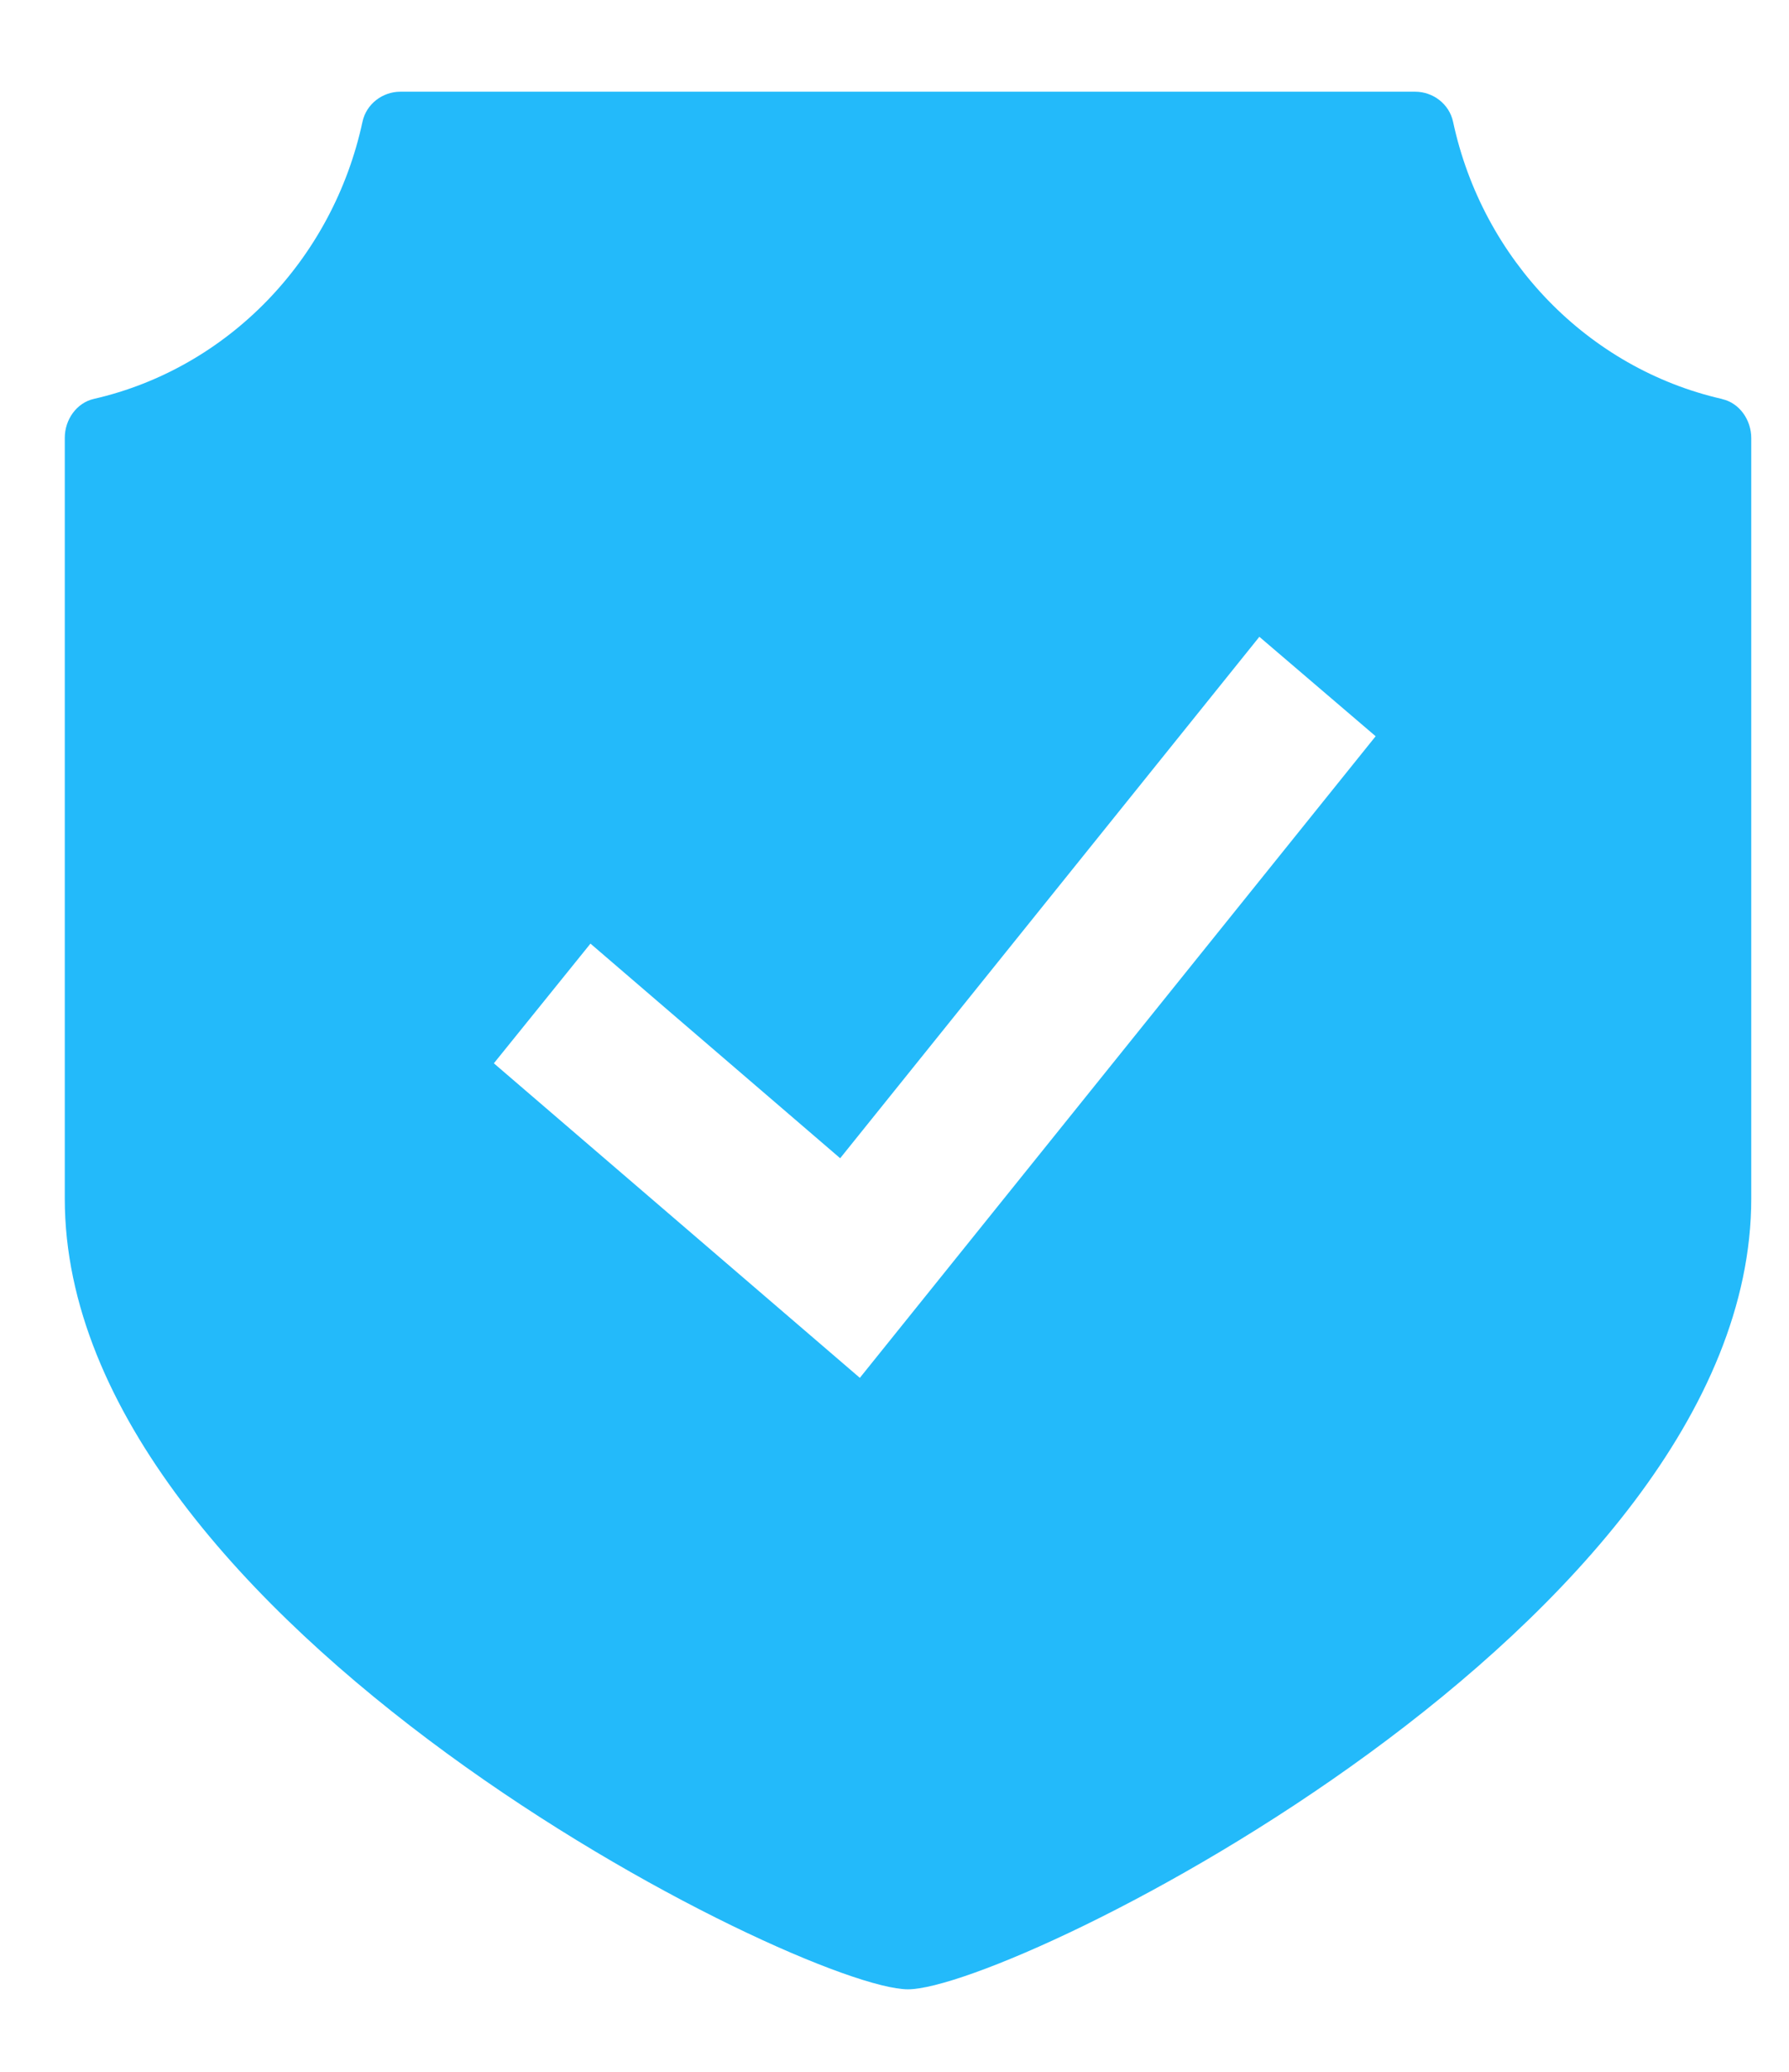 <svg width="19" height="22" viewBox="0 0 19 22" fill="none" xmlns="http://www.w3.org/2000/svg">
<path d="M18.286 4.236C16.866 3.911 15.746 2.759 15.432 1.292C15.391 1.103 15.218 0.974 15.031 0.974H4.251C4.064 0.974 3.891 1.103 3.85 1.292C3.535 2.757 2.419 3.911 0.996 4.236C0.813 4.278 0.688 4.456 0.688 4.649V12.728C0.688 17.242 8.524 21.124 9.643 21.124C10.762 21.124 18.599 17.239 18.599 12.728V4.652C18.599 4.458 18.474 4.28 18.291 4.238L18.286 4.236ZM9.132 14.631L5.245 11.291L6.271 10.02L8.923 12.299L13.375 6.762L14.61 7.818L9.132 14.631Z" fill="#23BAFA"/>
</svg>
